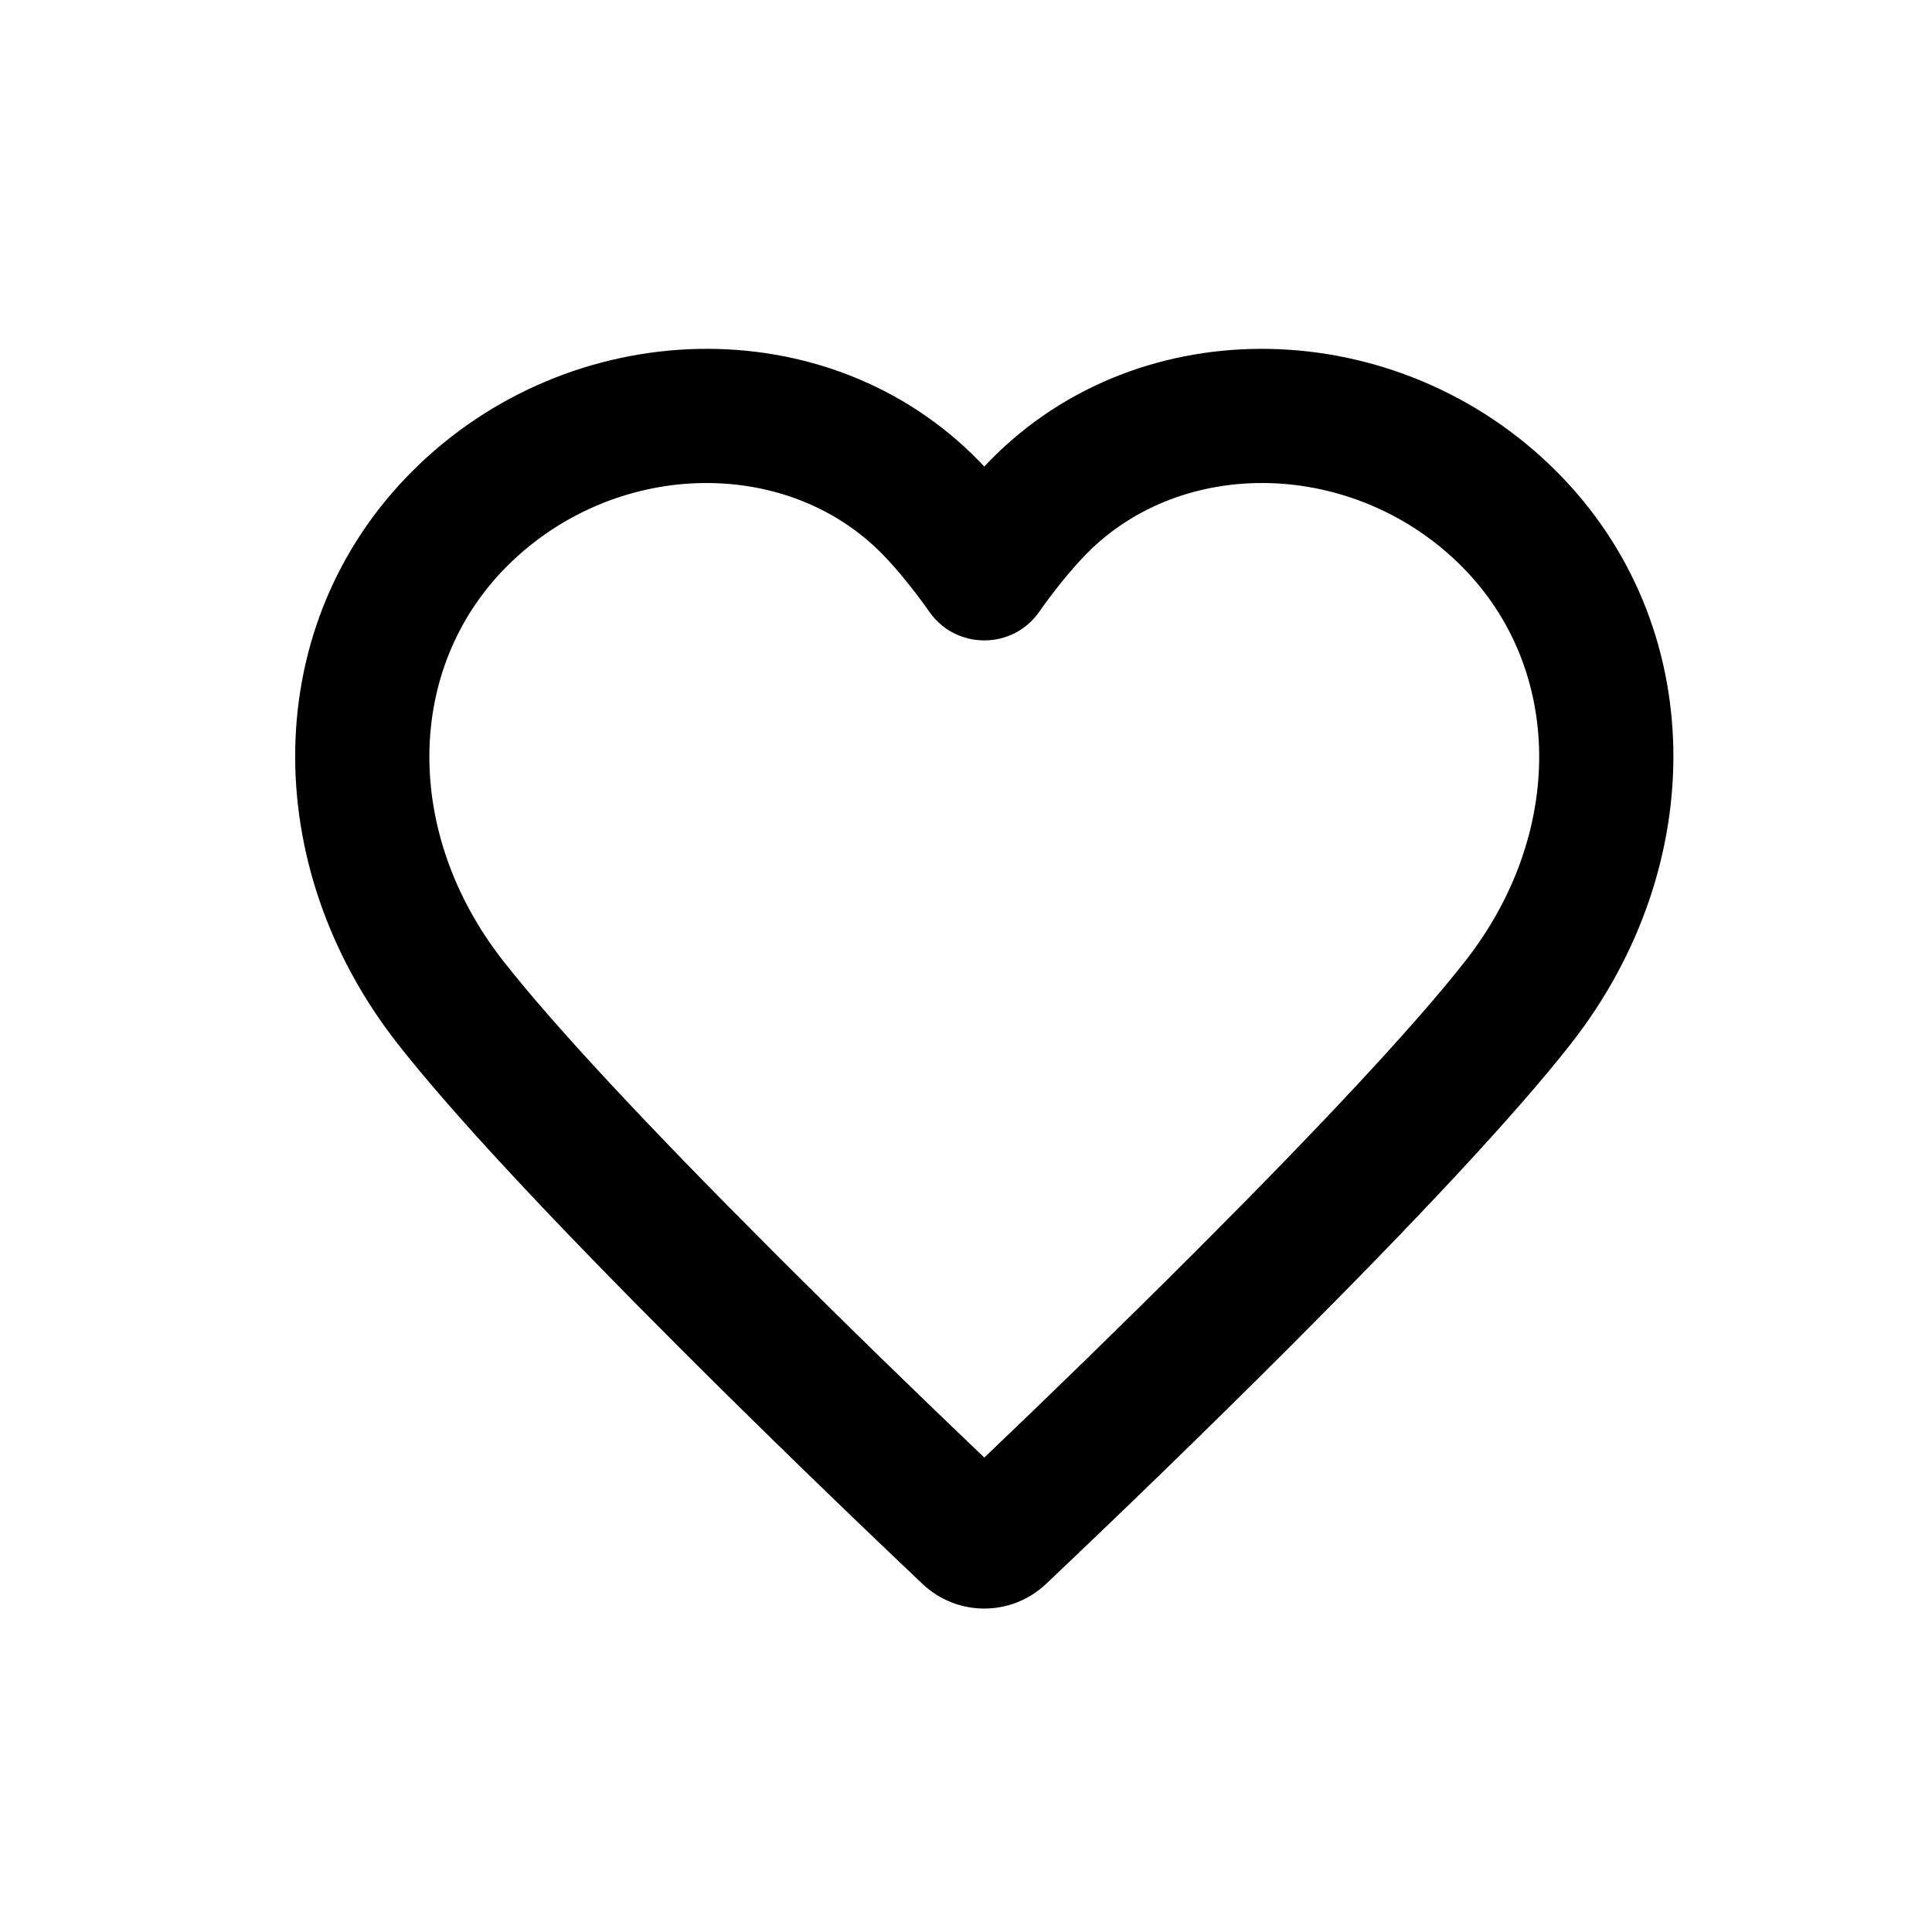 <?xml version="1.0" encoding="UTF-8"?>
<svg width="72px" height="72px" viewBox="0 0 72 72" version="1.1" xmlns="http://www.w3.org/2000/svg" xmlns:xlink="http://www.w3.org/1999/xlink">
    <!-- Generator: Sketch 52.5 (67469) - http://www.bohemiancoding.com/sketch -->
    <title>xxhdpi/icon/like</title>
    <desc>Created with Sketch.</desc>
    <g id="icon/like" stroke="none" stroke-width="1" fill="none" fill-rule="evenodd">
        <path d="M44.516,46.675 C49.135,42.057 52.692,38.26 54.613,35.807 C58.318,31.076 58.284,24.918 54.465,21.098 C50.502,17.135 44.085,16.958 40.465,20.664 C40.325,20.807 40.18,20.965 40.031,21.135 C39.716,21.493 39.402,21.885 39.107,22.278 C38.932,22.513 38.805,22.69 38.743,22.78 C37.75,24.228 35.613,24.228 34.62,22.78 C34.558,22.69 34.432,22.513 34.256,22.279 C33.961,21.886 33.647,21.494 33.332,21.135 C33.183,20.966 33.038,20.808 32.898,20.665 C29.278,16.958 22.861,17.135 18.898,21.098 C15.078,24.918 15.044,31.076 18.75,35.807 C20.671,38.26 24.228,42.057 28.847,46.675 C31.542,49.371 34.275,52.025 36.682,54.319 C39.087,52.026 41.82,49.371 44.516,46.675 Z M36.887,17.171 C42.508,11.416 52.12,11.682 58,17.563 C63.696,23.26 63.745,32.255 58.55,38.89 C56.466,41.55 52.808,45.454 48.052,50.211 C44.885,53.377 41.675,56.48 38.987,59.025 C37.692,60.253 35.671,60.253 34.378,59.027 C31.688,56.48 28.478,53.377 25.311,50.211 C20.555,45.454 16.897,41.55 14.813,38.89 C9.617,32.256 9.666,23.259 15.363,17.562 C21.243,11.682 30.855,11.416 36.475,17.171 C36.544,17.242 36.612,17.313 36.681,17.387 C36.75,17.313 36.818,17.242 36.887,17.171 Z" id="Page-1" fill="#000000" fill-rule="nonzero"></path>
    </g>
</svg>